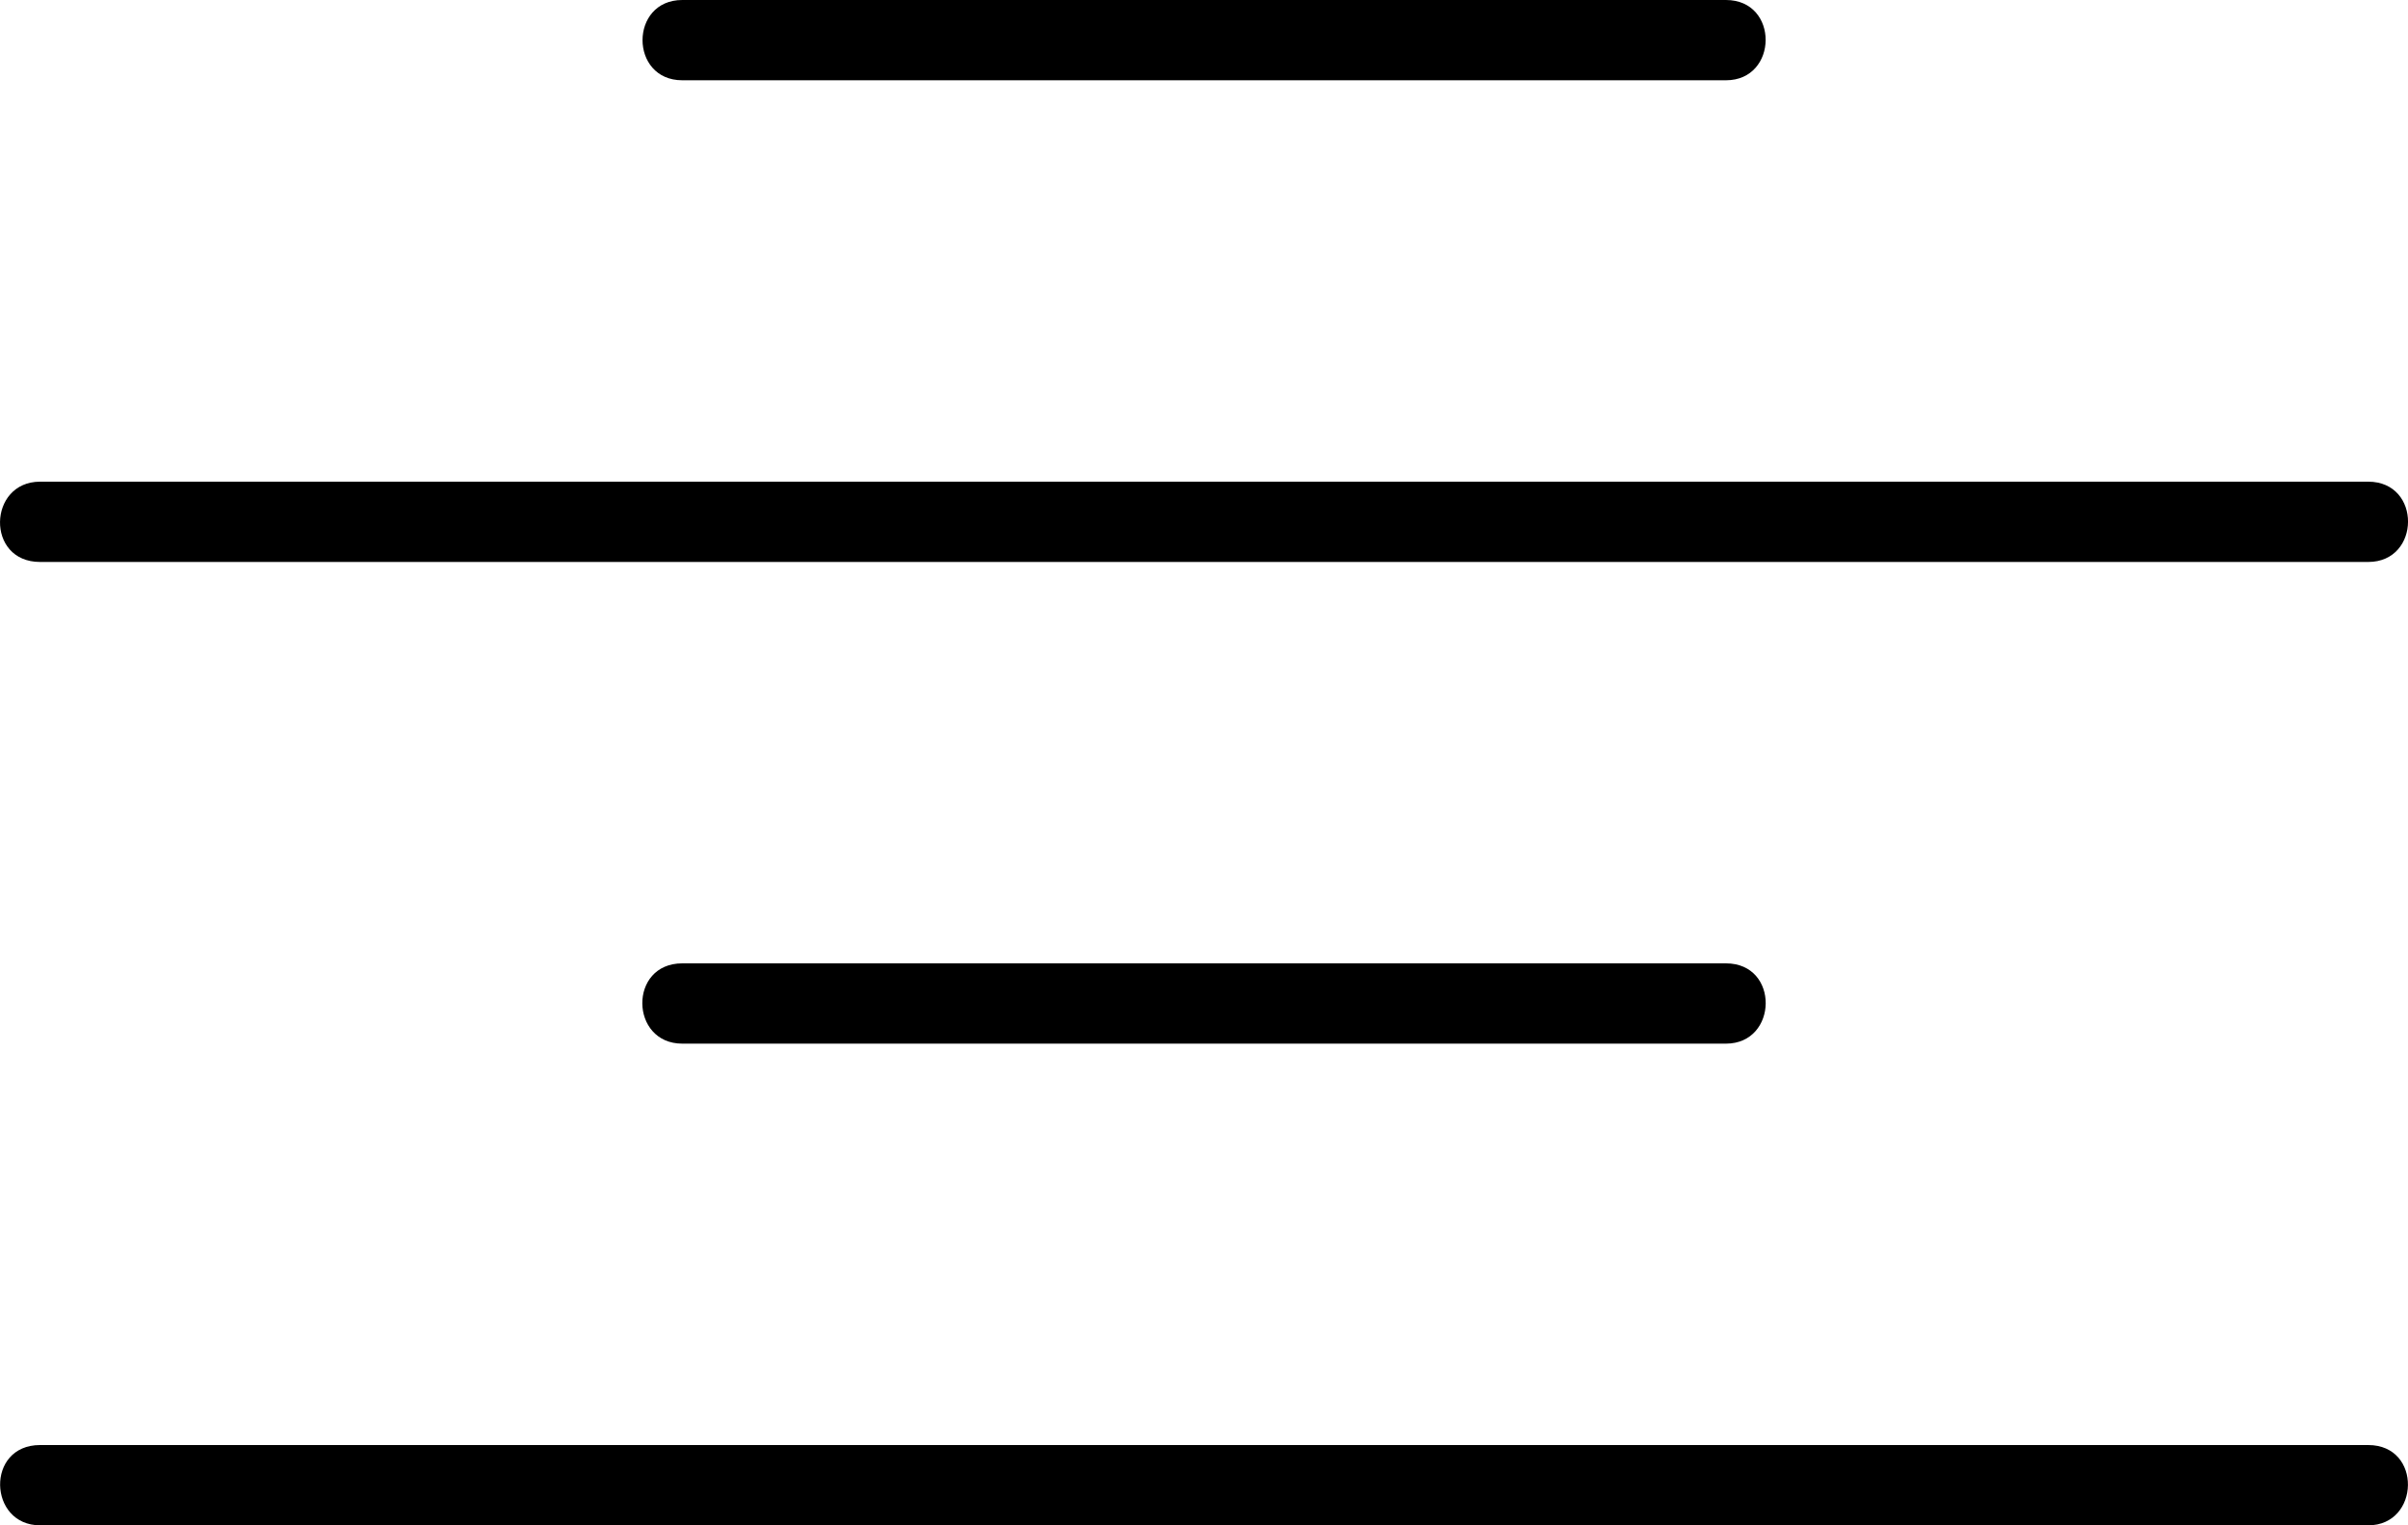<svg xmlns="http://www.w3.org/2000/svg" xmlns:xlink="http://www.w3.org/1999/xlink" width="30" height="19" version="1.1" viewBox="0 0 30 19"><title>thefactory/element/icons/icnthefactory/element/icons/icn-150</title><desc>Created with Sketch.</desc><g id="Ressources" fill="none" fill-rule="evenodd" stroke="none" stroke-width="1"><g id="thefactory/element/icn/inc-artboard" fill="#000" fill-rule="nonzero" transform="translate(-331, -165)"><path id="Shape" d="M360.505,183 L331.499,183 C330.819,183 330.852,184 331.499,184 L360.505,184 C361.15,184 361.178,183 360.505,183 Z M352.503,177 L339.5,177 C338.827,177 338.846,178 339.5,178 L352.503,178 C353.153,178 353.173,177 352.503,177 Z M360.505,171 L331.499,171 C330.849,171 330.819,172 331.499,172 L360.505,172 C361.16,172 361.171,171 360.505,171 Z M352.503,165 L339.5,165 C338.84,165 338.84,166 339.5,166 L352.503,166 C353.156,166 353.168,165 352.503,165 Z"/></g></g></svg>